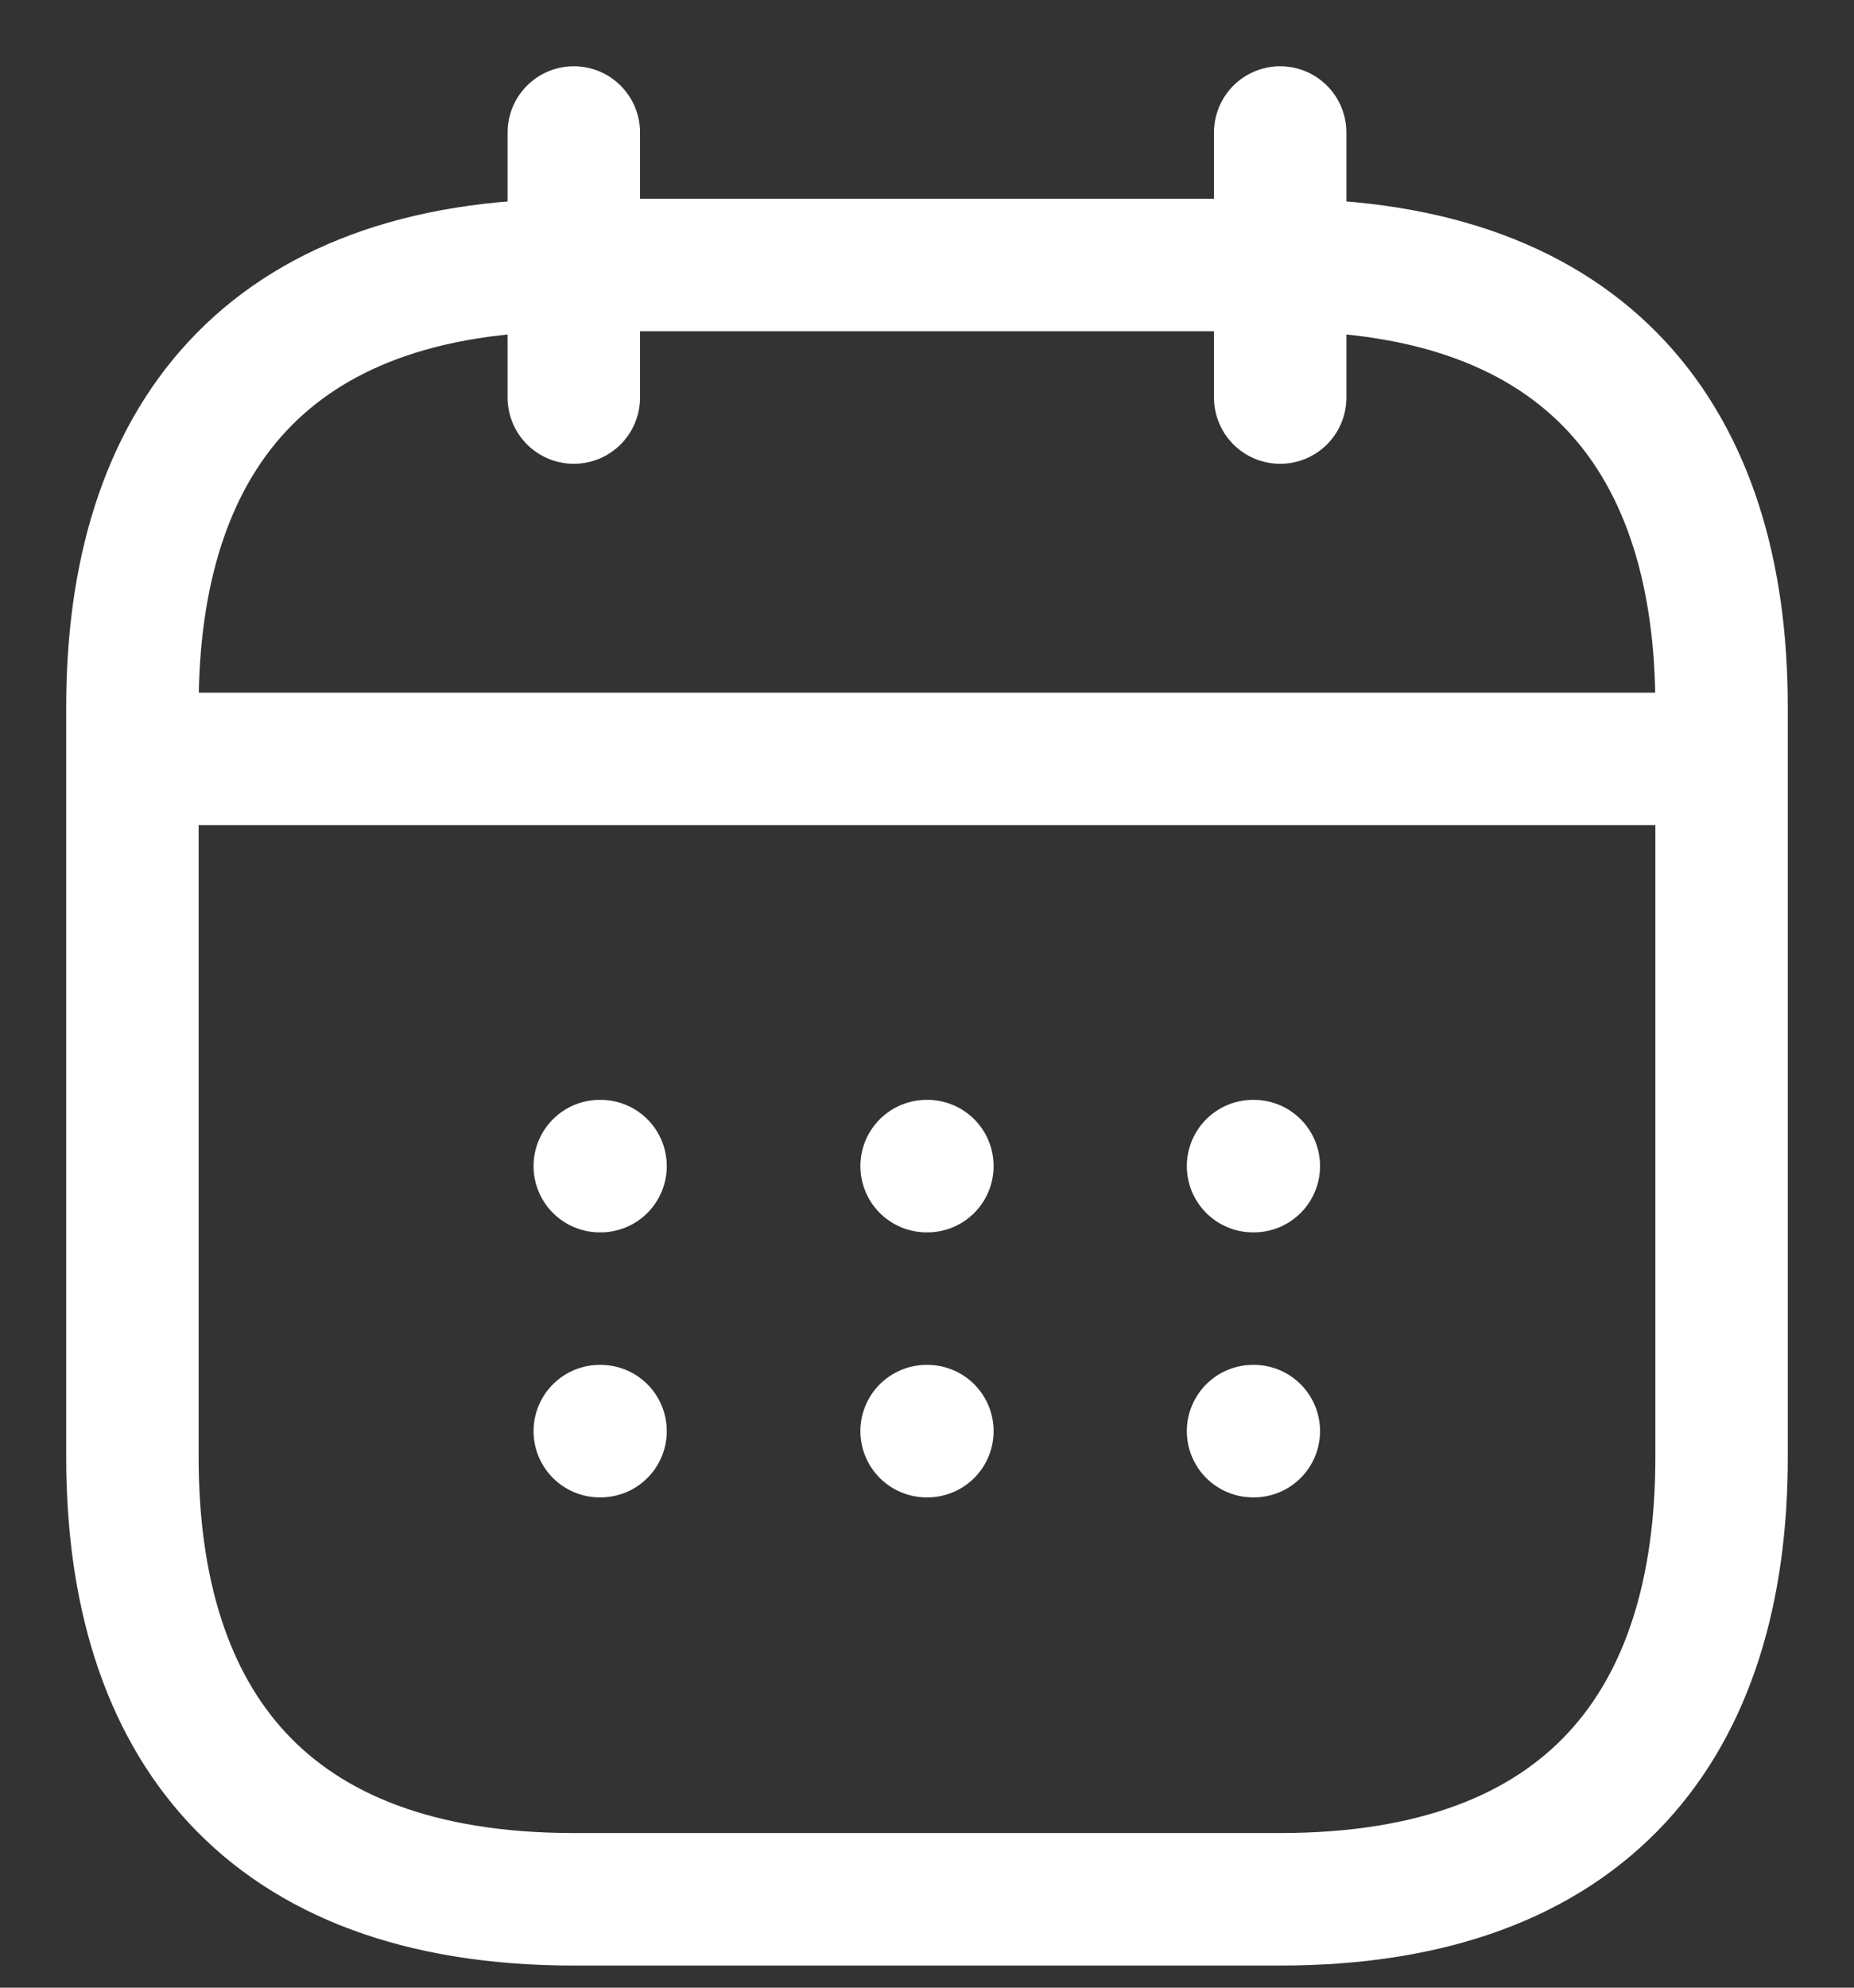 <svg width="14" height="15" viewBox="0 0 14 15" fill="none" xmlns="http://www.w3.org/2000/svg">
<rect x="0" y="0" width="14" height="15" fill="#333333" stroke="none"/>
<g id="icon">
<path id="Vector" d="M4.333 1V3" stroke="white" stroke-miterlimit="10" stroke-linecap="round" stroke-linejoin="round"/>
<path id="Vector_2" d="M9.667 1V3" stroke="white" stroke-miterlimit="10" stroke-linecap="round" stroke-linejoin="round"/>
<path id="Vector_3" d="M1.334 5.727H12.667" stroke="white" stroke-miterlimit="10" stroke-linecap="round" stroke-linejoin="round"/>
<path id="Vector_4" d="M13 5.333V10.999C13 12.999 12 14.333 9.667 14.333H4.333C2 14.333 1 12.999 1 10.999V5.333C1 3.333 2 2 4.333 2H9.667C12 2 13 3.333 13 5.333Z" stroke="white" stroke-miterlimit="10" stroke-linecap="round" stroke-linejoin="round"/>
<path id="Vector_5" d="M9.462 8.8H9.468" stroke="white" stroke-linecap="round" stroke-linejoin="round"/>
<path id="Vector_6" d="M9.462 10.8H9.468" stroke="white" stroke-linecap="round" stroke-linejoin="round"/>
<path id="Vector_7" d="M6.997 8.8H7.003" stroke="white" stroke-linecap="round" stroke-linejoin="round"/>
<path id="Vector_8" d="M6.997 10.8H7.003" stroke="white" stroke-linecap="round" stroke-linejoin="round"/>
<path id="Vector_9" d="M4.529 8.8H4.535" stroke="white" stroke-linecap="round" stroke-linejoin="round"/>
<path id="Vector_10" d="M4.529 10.8H4.535" stroke="white" stroke-linecap="round" stroke-linejoin="round"/>
</g>
</svg>
